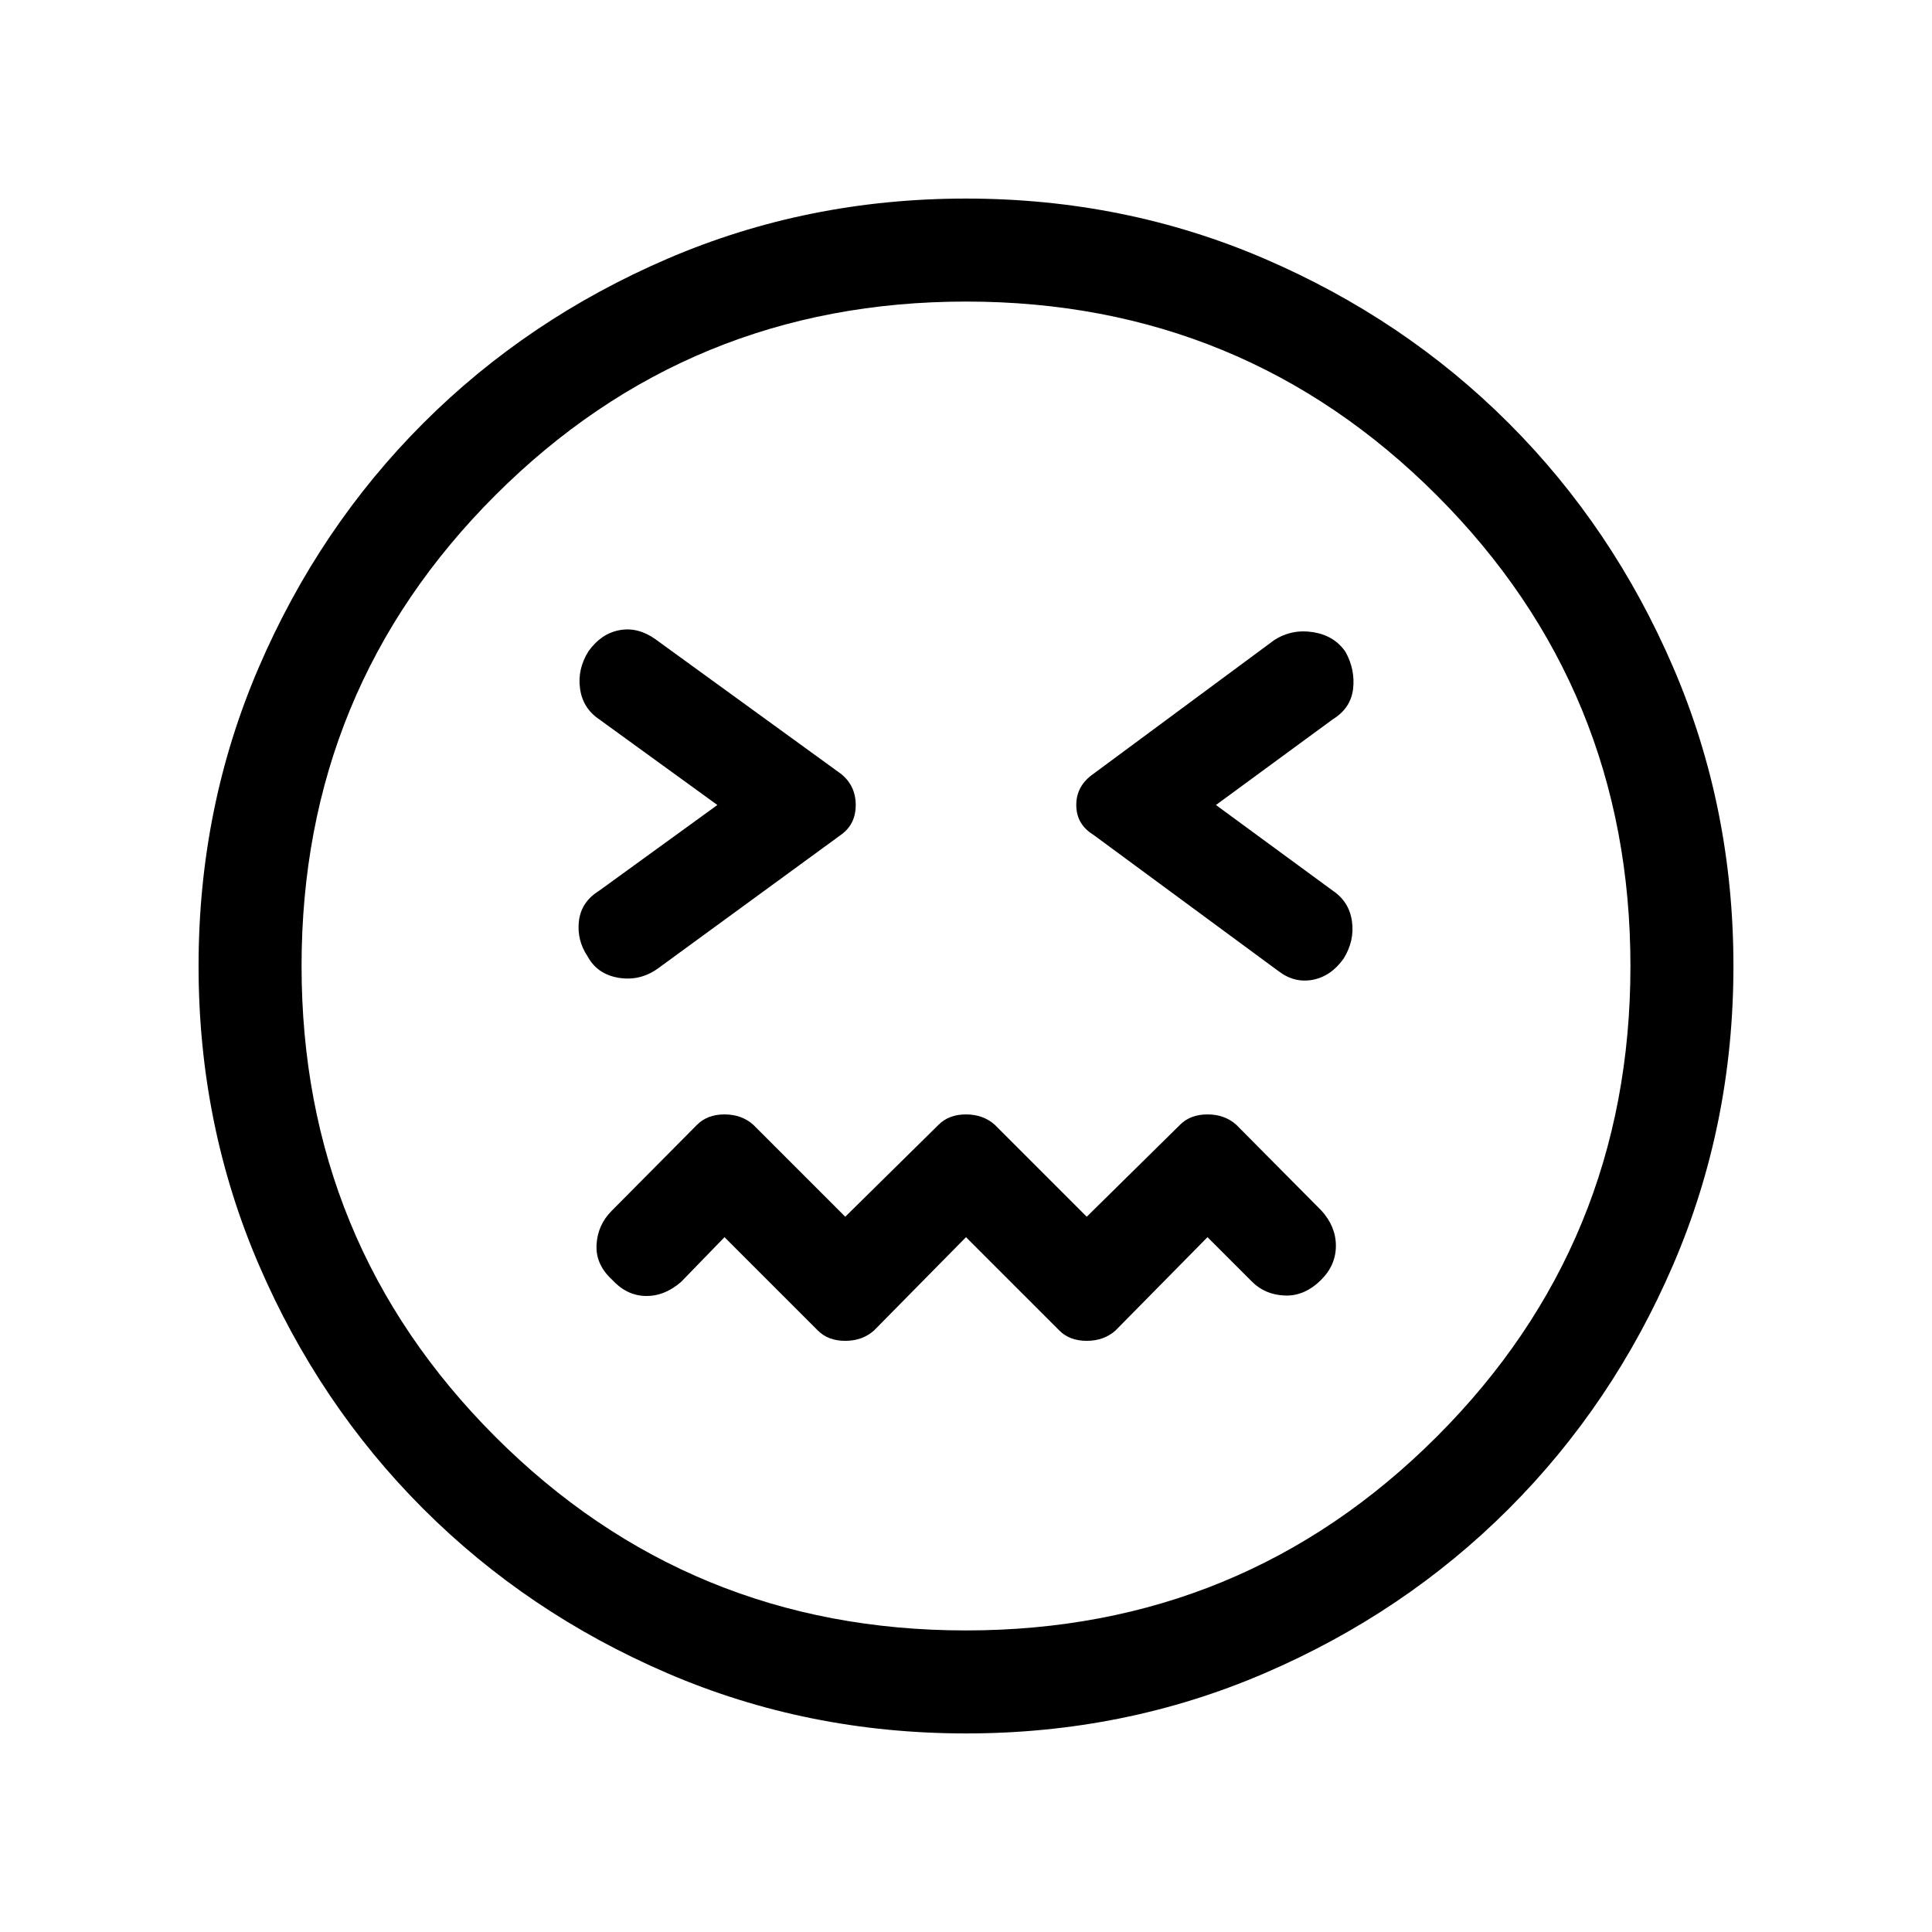 <svg xmlns="http://www.w3.org/2000/svg" height="40" viewBox="0 96 960 960" width="40"><path d="m480 710.744 46.4 46.4q5.113 5.112 13.6 5.112 8.487 0 14.266-5.112l45.734-46.4 22.128 22.128q6.487 6.487 16.321 6.872 9.833.384 18.089-7.872 7.257-7.257 7.257-16.872t-7.257-17.538l-42.272-42.606q-5.779-5.112-14.266-5.112t-13.6 5.112L540 700.59l-45.734-45.734q-5.779-5.112-14.266-5.112t-13.6 5.112L420 700.59l-45.734-45.734q-5.779-5.112-14.266-5.112t-13.617 5.129l-42.406 42.74q-7.003 7.002-7.554 16.836-.551 9.833 7.705 17.423 7.257 7.923 16.705 8.09 9.449.166 17.705-7.09L360 710.744l46.4 46.4q5.113 5.112 13.6 5.112 8.487 0 14.266-5.112l45.734-46.4ZM356.462 496l-58.847 42.667q-8.82 5.487-9.948 14.987-1.129 9.5 4.359 17.654 4.82 8.82 15.371 10.551 10.552 1.731 19.372-4.526l91.128-66.538q7.308-5.231 7.308-14.795t-7.308-15.461l-92.374-67.028q-8.677-6.101-17.792-4.37-9.116 1.731-15.372 10.551-5.487 8.821-4.141 18.487 1.346 9.667 9.397 15.154L356.462 496Zm247.743 0 58.18-42.667q8.82-5.487 9.948-14.987 1.129-9.5-3.692-18.32-5.487-8.154-16.038-9.885-10.552-1.731-19.372 3.859l-89.949 66.539q-8.487 5.897-8.487 15.461t8.487 14.795l91.91 67.694q7.962 6.101 17.077 4.37 9.116-1.731 15.372-10.551 5.487-8.821 4.141-18.487-1.346-9.667-9.397-15.154L604.205 496ZM480 957.333q-78.872 0-148.397-29.923-69.526-29.923-121.308-81.705-51.782-51.782-81.705-121.308Q98.667 654.872 98.667 576q0-78.872 29.923-148.397 29.923-69.526 81.705-121.308 51.782-51.782 121.308-81.705Q401.128 194.667 480 194.667q78.872 0 148.397 29.923 69.526 29.923 121.308 81.705 51.782 51.782 81.705 121.308Q861.333 497.128 861.333 576q0 78.872-29.923 148.397-29.923 69.526-81.705 121.308-51.782 51.782-121.308 81.705Q558.872 957.333 480 957.333ZM480 576Zm-.05 330.154q137.64 0 233.922-96.232 96.282-96.233 96.282-233.872 0-137.64-96.232-233.922-96.233-96.282-233.872-96.282-137.64 0-233.922 96.232-96.282 96.233-96.282 233.872 0 137.64 96.232 233.922 96.233 96.282 233.872 96.282Z"/></svg>
